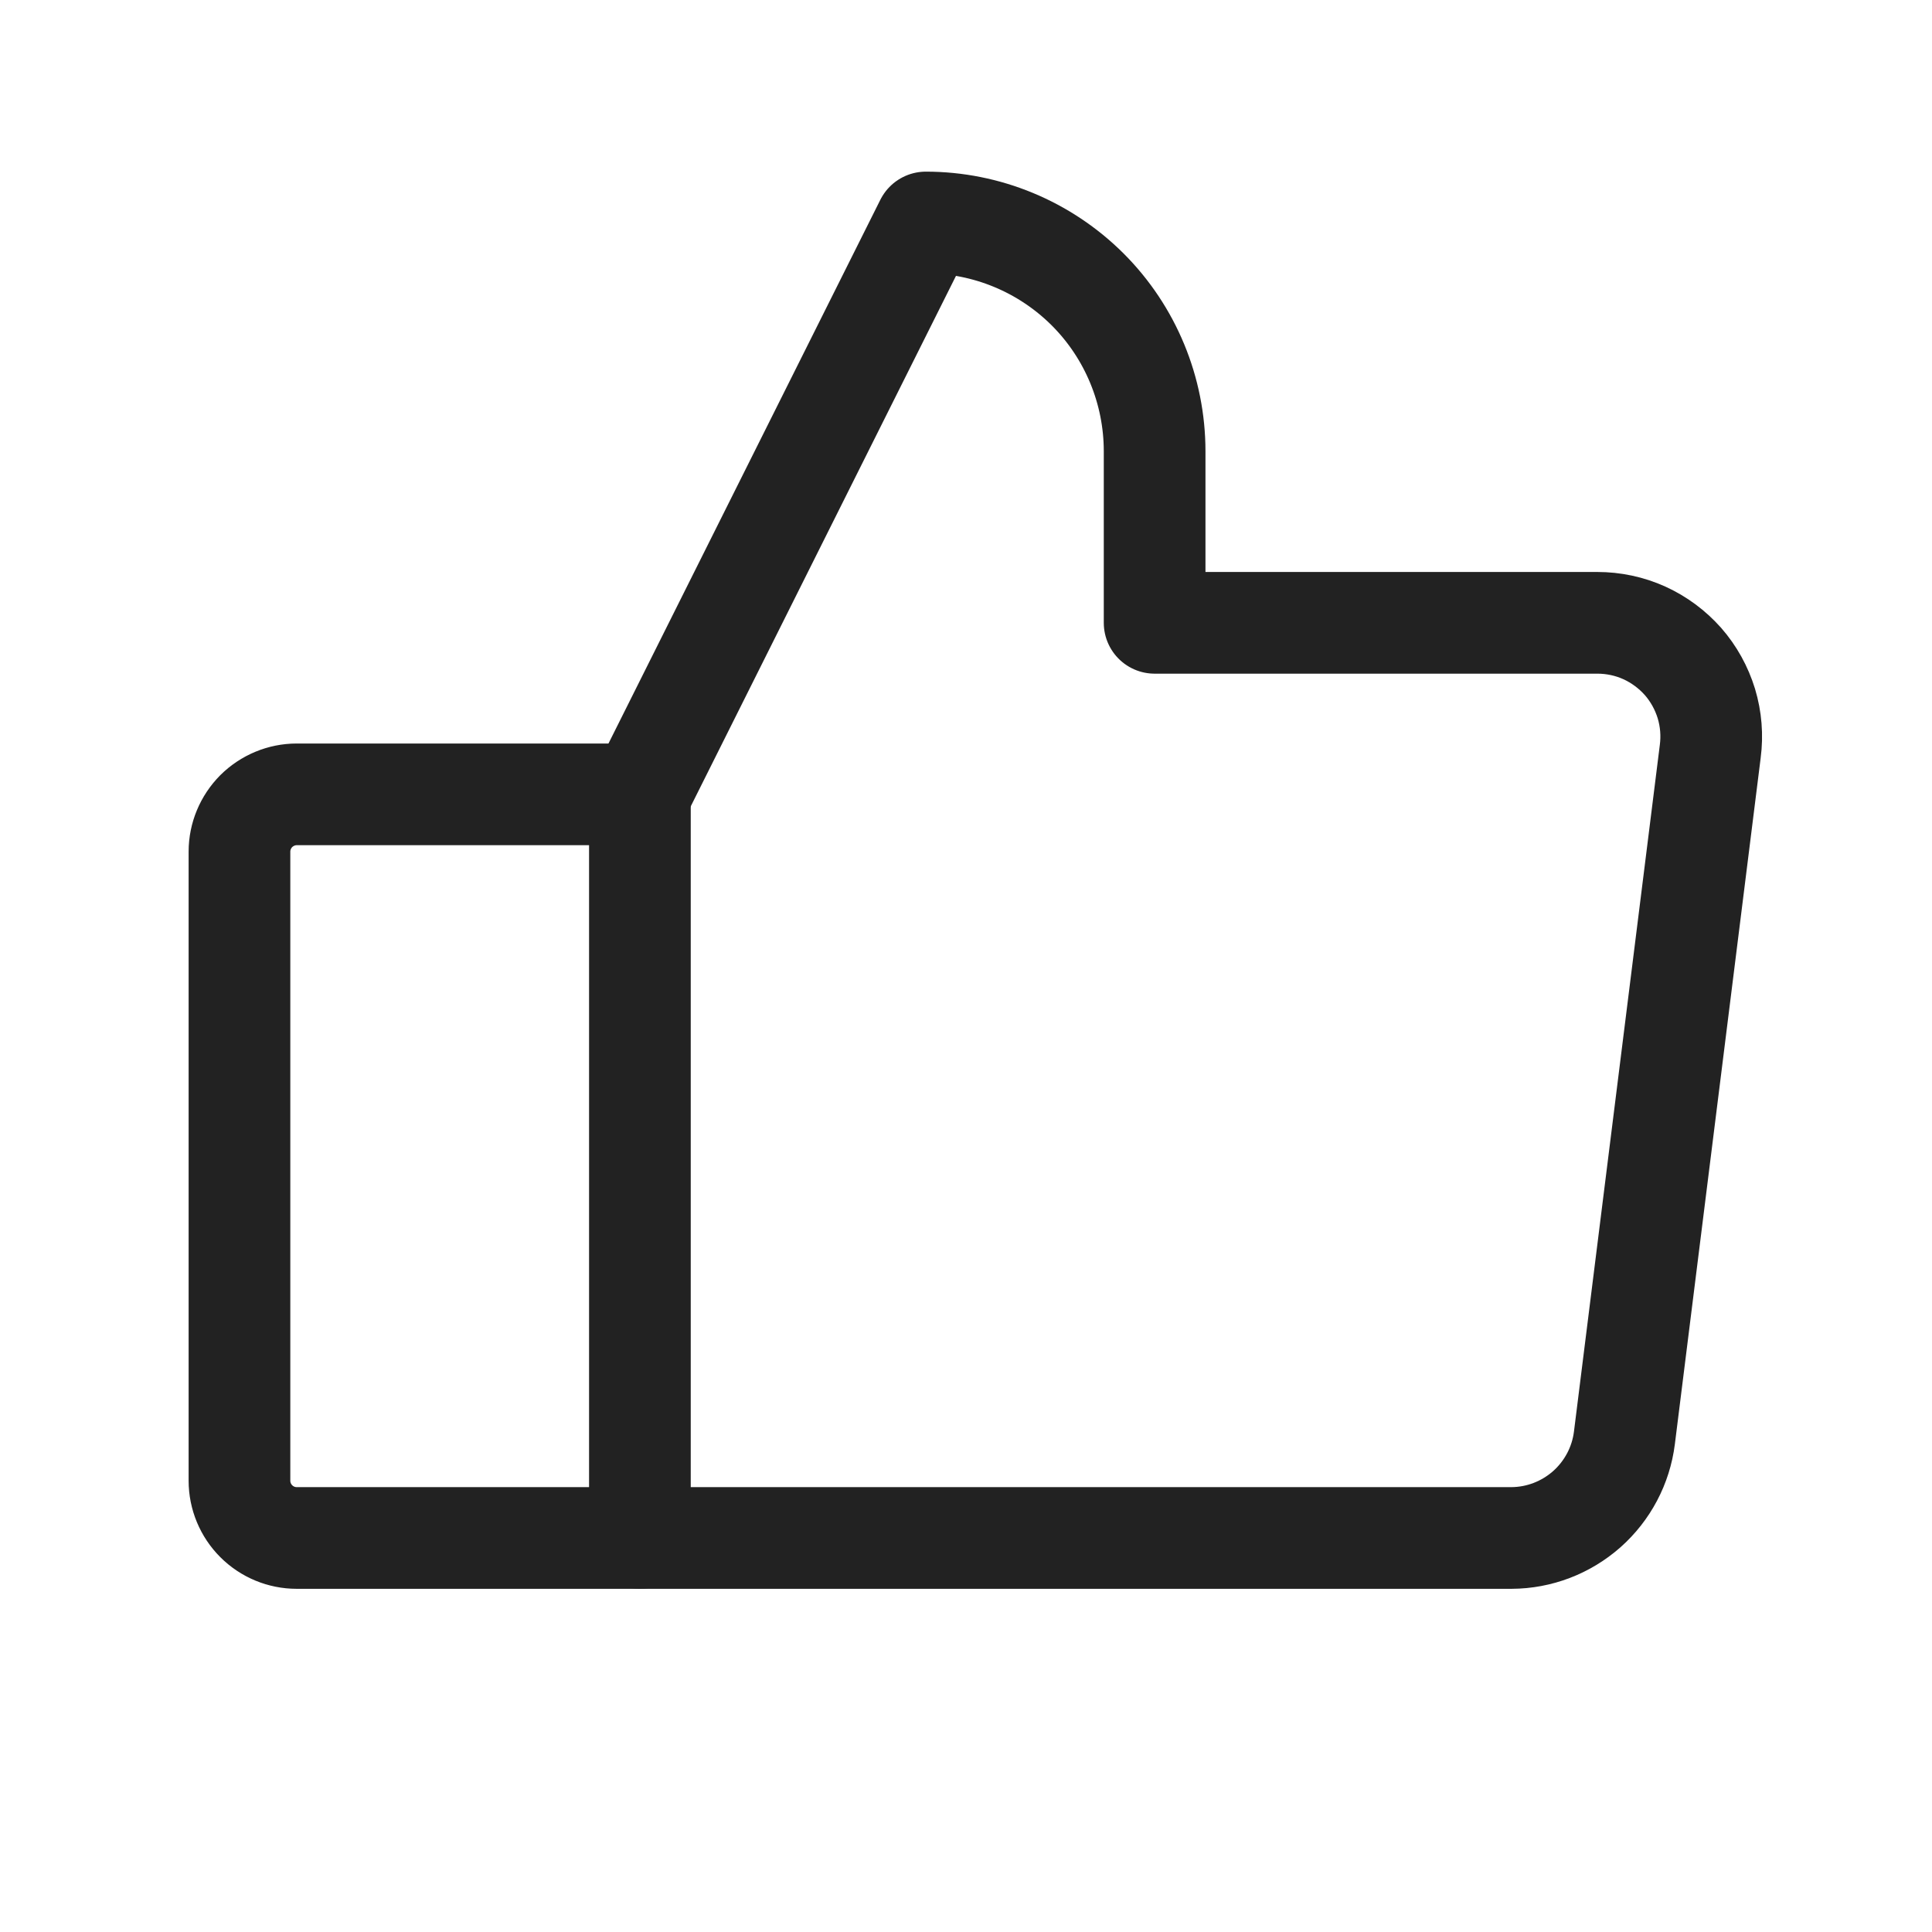 <svg width="19" height="19" viewBox="0 0 19 19" fill="none" xmlns="http://www.w3.org/2000/svg">
<path d="M2.918 7.812H6.293V15.125H2.918C2.769 15.125 2.626 15.066 2.52 14.96C2.415 14.855 2.355 14.712 2.355 14.562V8.375C2.355 8.226 2.415 8.083 2.52 7.977C2.626 7.872 2.769 7.812 2.918 7.812V7.812Z" stroke="#222222" stroke-linecap="round" stroke-linejoin="round"/>
<path d="M6.293 7.812L9.105 2.188C9.702 2.188 10.274 2.425 10.697 2.847C11.118 3.268 11.355 3.841 11.355 4.438V6.125H15.708C15.867 6.125 16.025 6.158 16.171 6.224C16.316 6.29 16.445 6.386 16.551 6.505C16.656 6.625 16.734 6.766 16.781 6.919C16.827 7.072 16.84 7.232 16.819 7.391L15.975 14.141C15.941 14.412 15.809 14.661 15.605 14.842C15.4 15.023 15.137 15.124 14.864 15.125H6.293" stroke="#222222" stroke-linecap="round" stroke-linejoin="round"/>
</svg>
